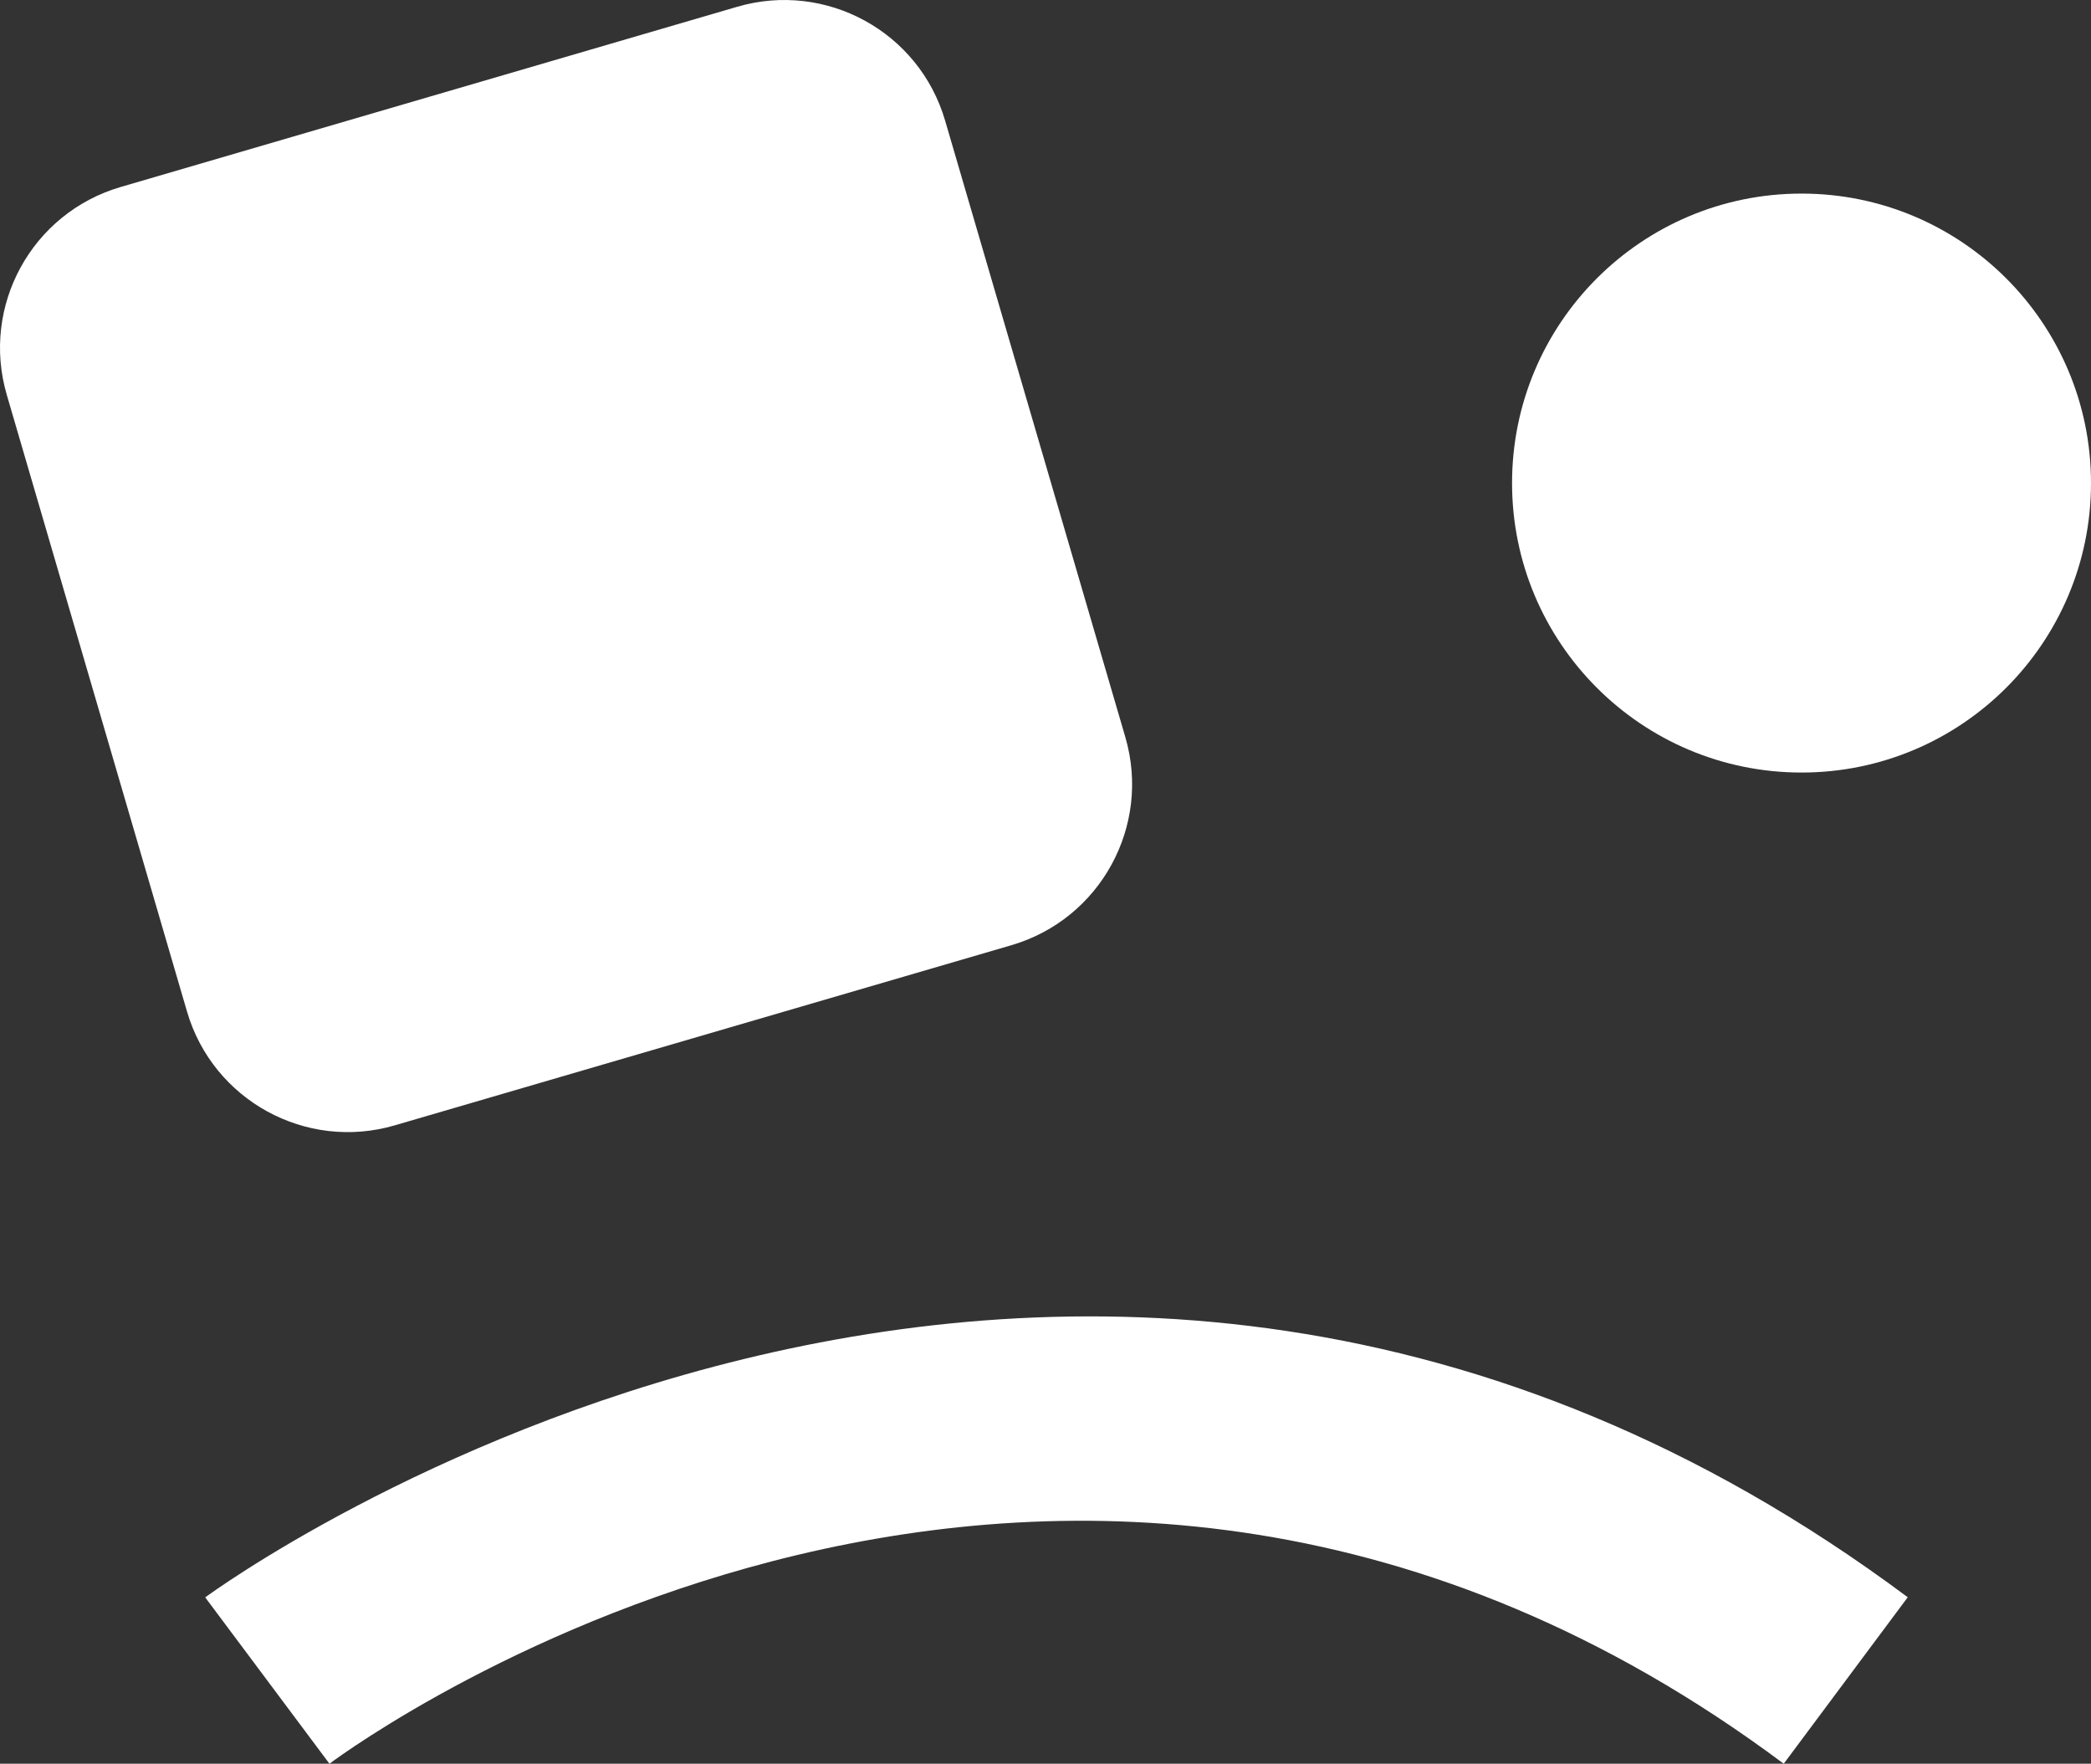 <svg version="1.1" id="图层_1" x="0px" y="0px" width="116.688px" height="98.423px" viewBox="0 0 116.688 98.423" enable-background="new 0 0 116.688 98.423" xml:space="preserve" xmlns="http://www.w3.org/2000/svg" xmlns:xlink="http://www.w3.org/1999/xlink" xmlns:xml="http://www.w3.org/XML/1998/namespace">
  <rect x="0" y="0" width="116.688" height="98.423" fill="#333333" stroke="none"/>
  <g>
    <path fill="#FFFFFF" d="M11.452,89.14l6.933,9.283c1.663-1.237,41.12-29.878,81.156,0l6.92-9.29
		C59.416,54.041,11.926,88.786,11.452,89.14z" class="color c1"/>
    <path fill="#FFFFFF" d="M62.801,41.141c1.446,4.957-1.396,10.15-6.356,11.604l-34.41,10.052c-4.957,1.453-10.15-1.394-11.598-6.347
		L0.378,22.032c-1.449-4.956,1.396-10.148,6.353-11.596L41.141,0.378C46.1-1.07,51.293,1.771,52.742,6.73L62.801,41.141z" class="color c1"/>
    <circle fill="#FFFFFF" cx="100.534" cy="26.957" r="16.154" class="color c1"/>
  </g>
</svg>